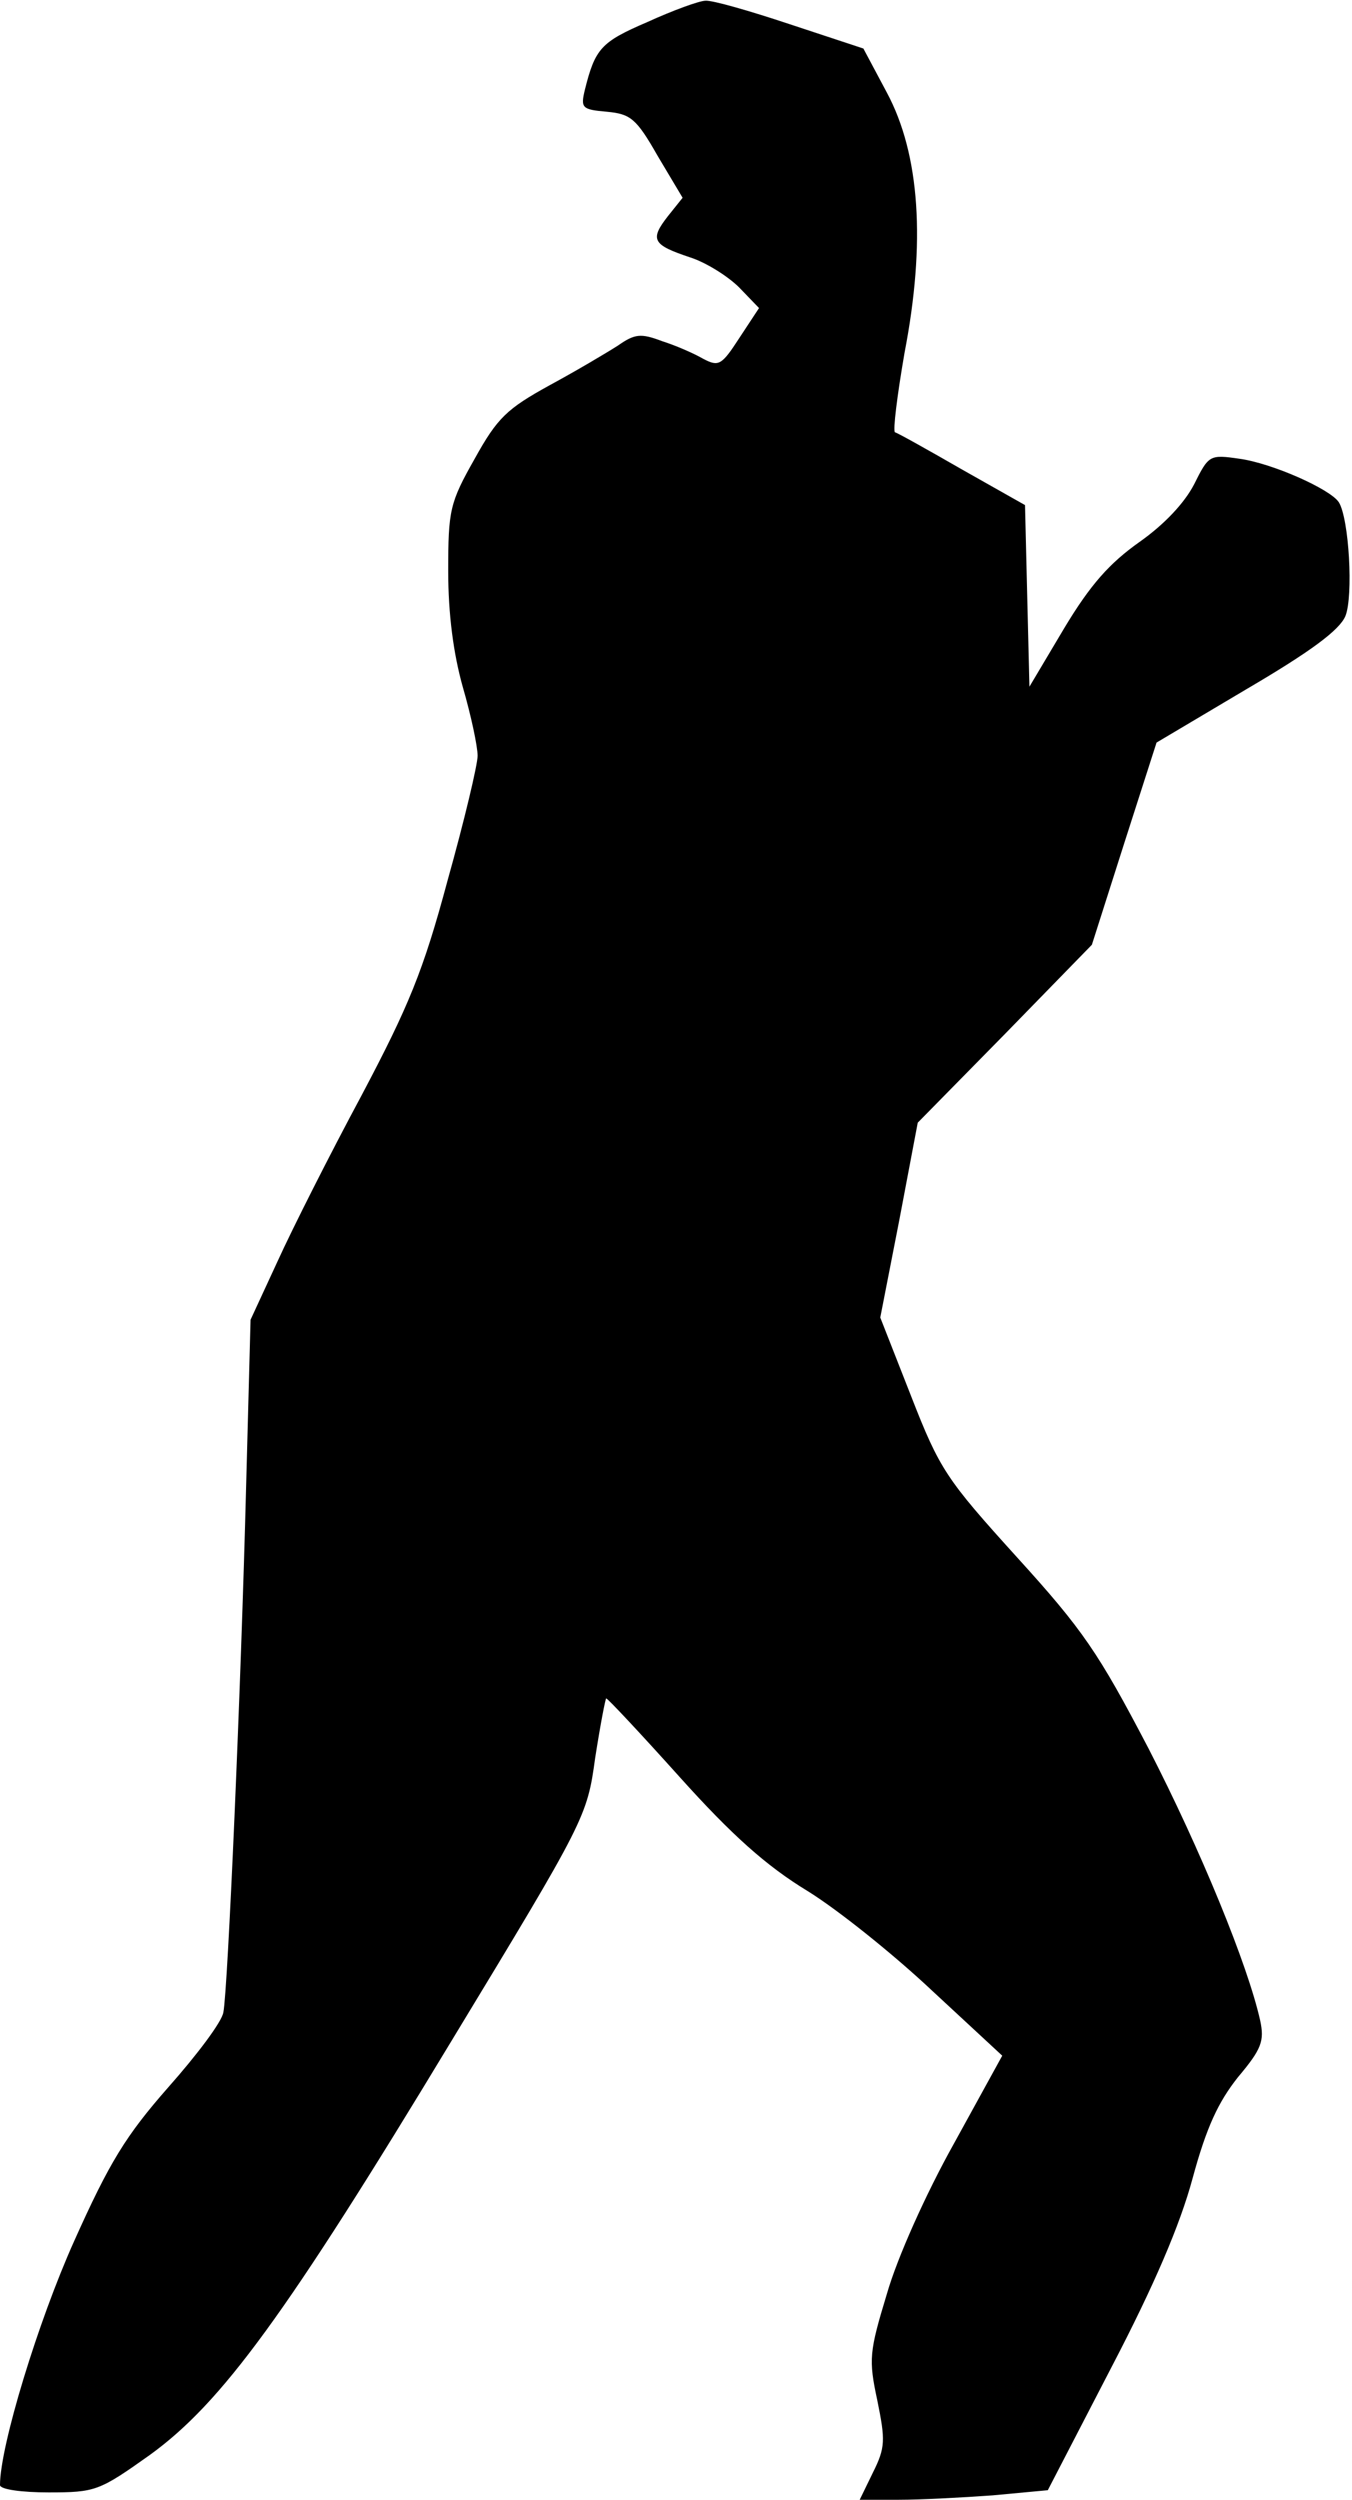<?xml version="1.0" standalone="no"?>
<!DOCTYPE svg PUBLIC "-//W3C//DTD SVG 20010904//EN"
 "http://www.w3.org/TR/2001/REC-SVG-20010904/DTD/svg10.dtd">
<svg version="1.0" xmlns="http://www.w3.org/2000/svg"
 width="184pt" height="340pt" viewBox="0 0 184 340"
 preserveAspectRatio="xMidYMid meet">
<g transform="translate(0,340) scale(0.1,-0.1)"
fill="#000000" stroke="none">
<path fill="#000000" stroke="none" d="M881 3370 c-63 -27 -71 -36 -85 -92 -6
-25 -4 -27 30 -30 32 -3 40 -9 69 -60 l34 -57 -20 -25 c-25 -32 -21 -39 30
-56 22 -7 52 -26 67 -41 l27 -28 -27 -41 c-24 -37 -28 -39 -49 -28 -12 7 -37
18 -56 24 -29 11 -37 10 -60 -6 -14 -9 -56 -34 -93 -54 -58 -32 -71 -44 -102
-100 -34 -60 -36 -70 -36 -153 0 -58 7 -112 20 -158 11 -38 20 -80 20 -93 0
-12 -18 -88 -41 -170 -33 -123 -53 -171 -117 -292 -43 -80 -94 -181 -114 -225
l-37 -80 -6 -225 c-7 -276 -25 -687 -31 -717 -2 -13 -36 -58 -75 -102 -58 -66
-80 -102 -128 -209 -49 -109 -101 -279 -101 -332 0 -6 30 -10 66 -10 64 0 69
2 138 51 98 71 185 190 411 564 182 300 184 304 195 384 7 45 14 81 15 81 2 0
47 -48 100 -107 71 -79 118 -121 174 -155 42 -26 118 -87 170 -136 l95 -88
-66 -120 c-38 -68 -77 -155 -91 -204 -24 -79 -25 -89 -13 -145 11 -54 11 -64
-6 -98 l-18 -37 53 0 c30 0 87 3 128 6 l75 7 86 166 c59 113 94 195 111 258
19 70 35 104 62 138 32 38 36 49 30 77 -17 76 -81 232 -152 370 -68 130 -89
161 -179 260 -96 106 -105 119 -144 219 l-42 107 26 133 25 132 119 121 118
121 44 138 44 137 123 73 c87 51 126 80 134 99 11 27 5 133 -9 155 -12 18 -91
53 -135 59 -41 6 -42 5 -62 -35 -13 -25 -40 -54 -74 -78 -41 -29 -67 -58 -103
-118 l-47 -79 -3 123 -3 124 -85 48 c-47 27 -88 50 -92 51 -3 2 3 50 13 108
29 150 21 270 -24 354 l-32 60 -100 33 c-54 18 -106 33 -115 32 -8 0 -44 -13
-79 -29z"/>
</g>
</svg>
